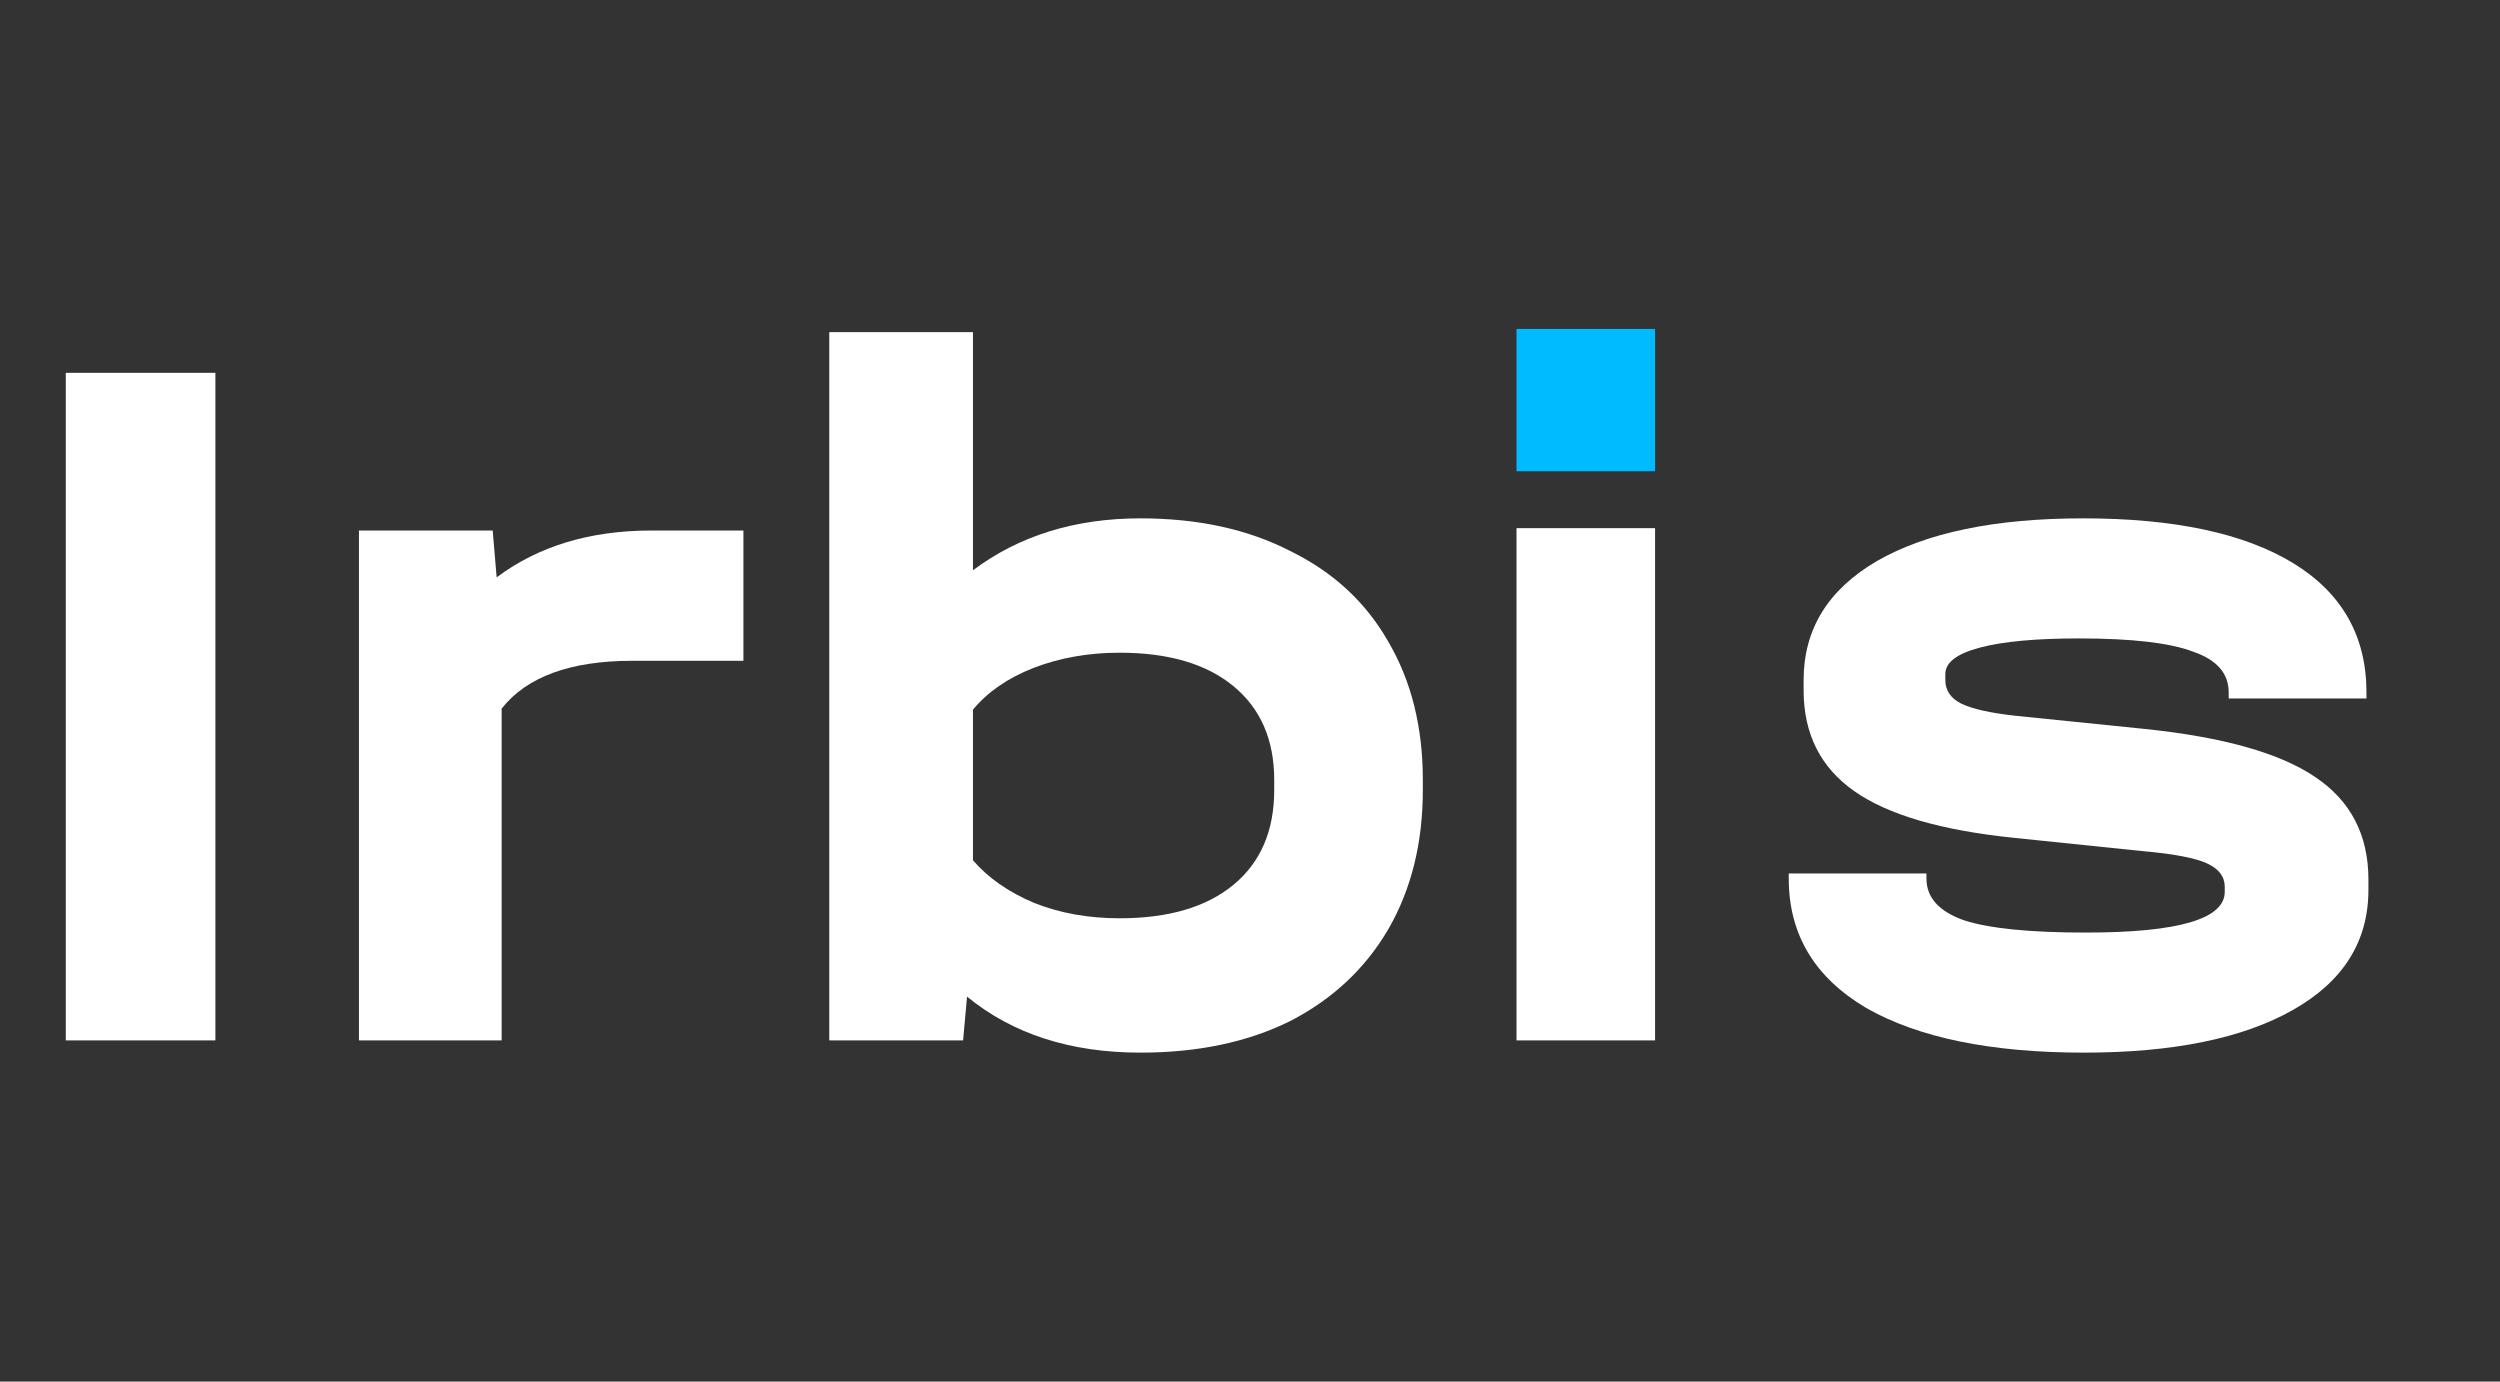 <svg width="38" height="21" viewBox="0 0 38 21" fill="none" xmlns="http://www.w3.org/2000/svg">
<rect x="0" y="0" width="38" height="21" fill="#333333" stroke="none"/>
<path d="M17.335 7.879C18.208 7.879 18.966 8.044 19.609 8.374C20.262 8.693 20.759 9.152 21.1 9.75C21.452 10.349 21.627 11.05 21.627 11.854V12.009C21.627 12.813 21.452 13.52 21.1 14.128C20.749 14.726 20.252 15.19 19.609 15.521C18.966 15.84 18.208 16 17.335 16C16.27 16 15.392 15.716 14.699 15.149L14.639 15.814H12.605V5.048H14.789V8.668C15.492 8.142 16.34 7.879 17.335 7.879ZM19.368 11.854C19.368 11.246 19.162 10.771 18.75 10.431C18.339 10.091 17.761 9.921 17.018 9.921C16.546 9.921 16.11 9.998 15.708 10.153C15.316 10.307 15.01 10.519 14.789 10.787V13.076C15.02 13.345 15.331 13.561 15.723 13.726C16.115 13.881 16.546 13.958 17.018 13.958C17.761 13.958 18.339 13.788 18.75 13.448C19.162 13.107 19.368 12.628 19.368 12.009V11.854Z" fill="white"/>
<path d="M11.3 8.064V10.044H9.613C8.669 10.044 8.006 10.287 7.625 10.771V15.814H5.456V8.064H7.489L7.549 8.776C8.182 8.302 8.965 8.064 9.899 8.064H11.3Z" fill="white"/>
<path d="M3.274 5.667V15.814H1V5.667H3.274Z" fill="white"/>
<path d="M31.677 16C30.261 16 29.157 15.773 28.363 15.319C27.58 14.855 27.189 14.2 27.189 13.355V13.277H29.282V13.355C29.282 13.643 29.473 13.855 29.855 13.989C30.236 14.113 30.854 14.175 31.707 14.175C33.113 14.175 33.816 13.968 33.816 13.556V13.479C33.816 13.324 33.726 13.205 33.545 13.123C33.364 13.04 33.038 12.978 32.566 12.937L30.623 12.736C29.508 12.623 28.695 12.385 28.183 12.024C27.671 11.664 27.415 11.153 27.415 10.493V10.338C27.415 9.565 27.786 8.962 28.529 8.528C29.282 8.095 30.327 7.879 31.662 7.879C33.048 7.879 34.112 8.106 34.855 8.559C35.598 9.013 35.97 9.668 35.97 10.524V10.617H33.876V10.524C33.876 10.235 33.696 10.029 33.334 9.905C32.983 9.771 32.405 9.704 31.602 9.704C30.949 9.704 30.447 9.75 30.096 9.843C29.744 9.936 29.569 10.07 29.569 10.245V10.338C29.569 10.493 29.649 10.612 29.809 10.694C29.98 10.777 30.256 10.838 30.638 10.88L32.611 11.081C33.796 11.205 34.654 11.447 35.187 11.808C35.729 12.169 36 12.69 36 13.37V13.525C36 14.309 35.618 14.917 34.855 15.35C34.092 15.783 33.033 16 31.677 16Z" fill="white"/>
<path d="M23.051 5H25.157V7.163H23.051V5Z" fill="#00BBFF"/>
<path d="M25.157 8.028V15.814H23.051V8.028H25.157Z" fill="white"/>
</svg>
